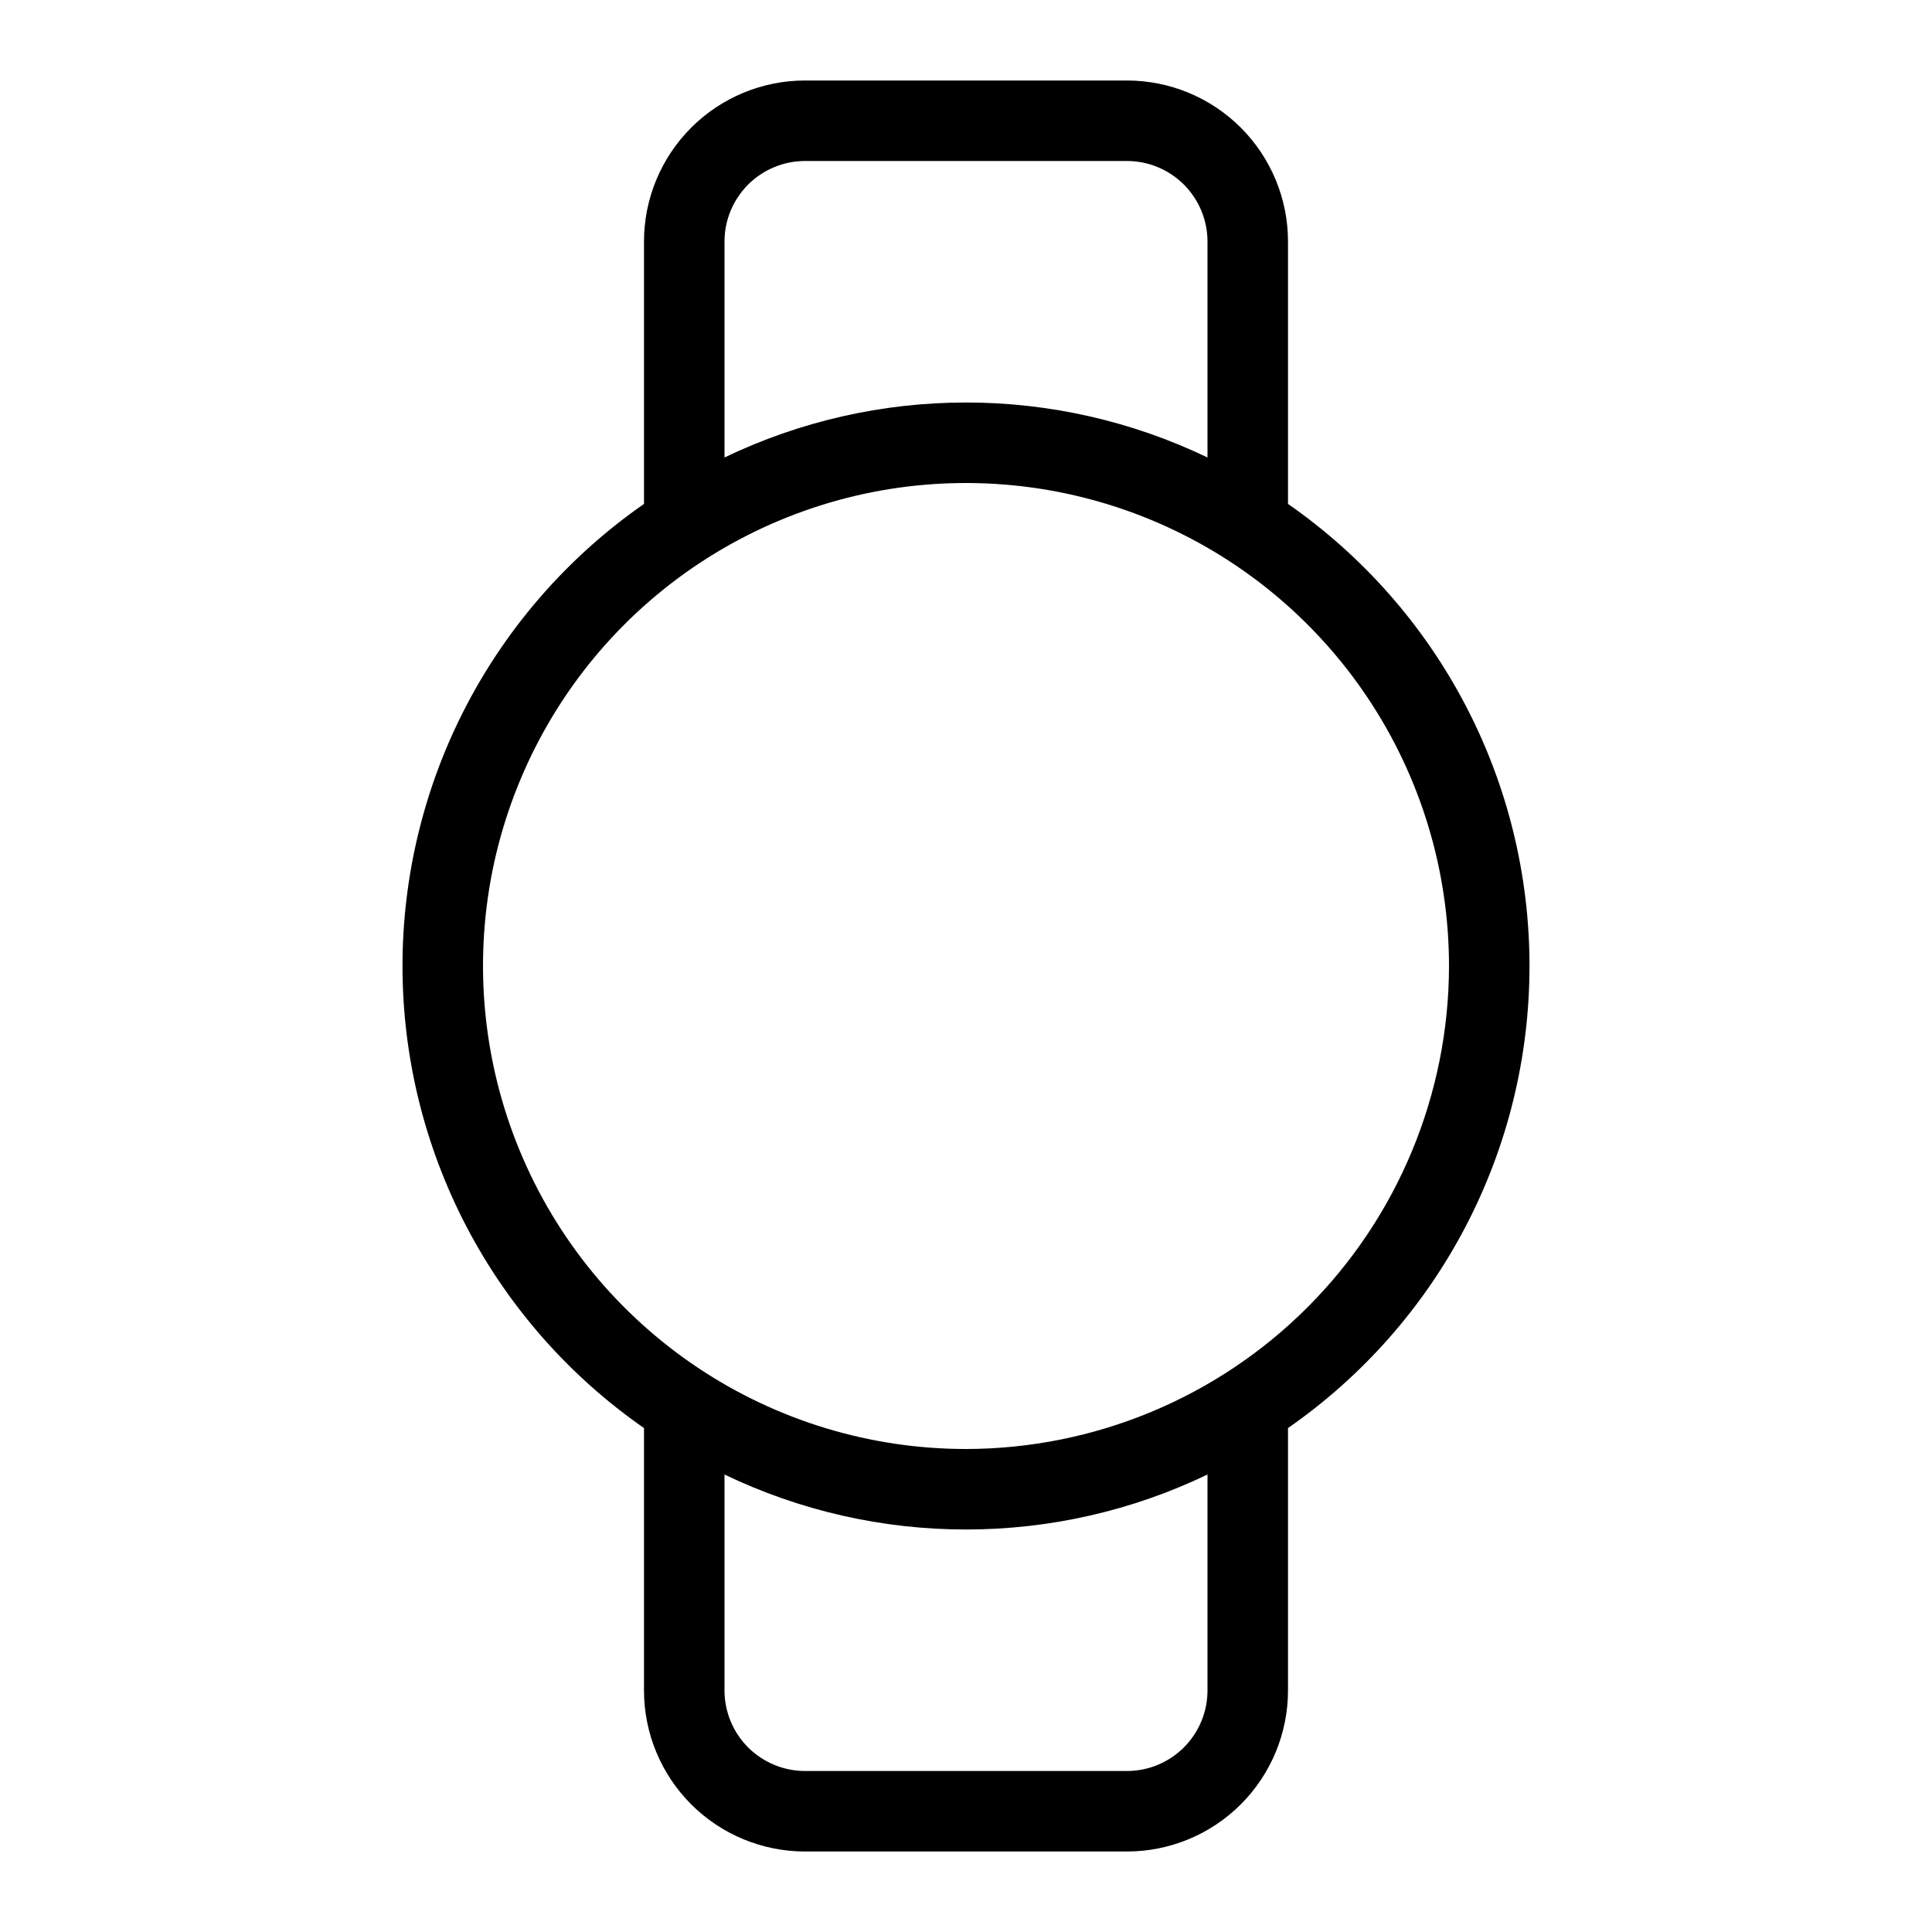 <svg width="24" height="24" viewBox="0 0 24 24" fill="none" xmlns="http://www.w3.org/2000/svg">
<path d="M19 12C19 10.872 18.728 9.761 18.205 8.761C17.683 7.762 16.926 6.904 16 6.26V3C16 2.47 15.789 1.961 15.414 1.586C15.039 1.211 14.53 1 14 1H10C9.47 1 8.961 1.211 8.586 1.586C8.211 1.961 8 2.47 8 3V6.26C7.074 6.904 6.318 7.762 5.795 8.762C5.273 9.761 5 10.872 5 12C5 13.128 5.273 14.239 5.795 15.238C6.318 16.238 7.074 17.096 8 17.74V21C8 21.53 8.211 22.039 8.586 22.414C8.961 22.789 9.47 23 10 23H14C14.53 23 15.039 22.789 15.414 22.414C15.789 22.039 16 21.53 16 21V17.74C16.926 17.096 17.683 16.238 18.205 15.239C18.728 14.239 19 13.128 19 12ZM9 3C9 2.735 9.106 2.481 9.293 2.293C9.481 2.106 9.735 2 10 2H14C14.265 2 14.519 2.106 14.707 2.293C14.894 2.481 15 2.735 15 3V5.683C14.064 5.233 13.039 5 12 5C10.961 5 9.936 5.233 9 5.683V3ZM15 21C15 21.265 14.894 21.519 14.707 21.707C14.519 21.894 14.265 22 14 22H10C9.735 22 9.481 21.894 9.293 21.707C9.106 21.519 9 21.265 9 21V18.317C9.936 18.767 10.961 19 12 19C13.039 19 14.064 18.767 15 18.317V21ZM12 18C10.813 18 9.653 17.648 8.667 16.989C7.68 16.329 6.911 15.393 6.457 14.296C6.003 13.2 5.884 11.993 6.115 10.829C6.347 9.666 6.918 8.596 7.757 7.757C8.596 6.918 9.666 6.347 10.829 6.115C11.993 5.884 13.2 6.003 14.296 6.457C15.392 6.911 16.329 7.68 16.989 8.667C17.648 9.653 18 10.813 18 12C17.998 13.591 17.366 15.116 16.241 16.241C15.116 17.366 13.591 17.998 12 18Z" fill="black"/>
</svg>
